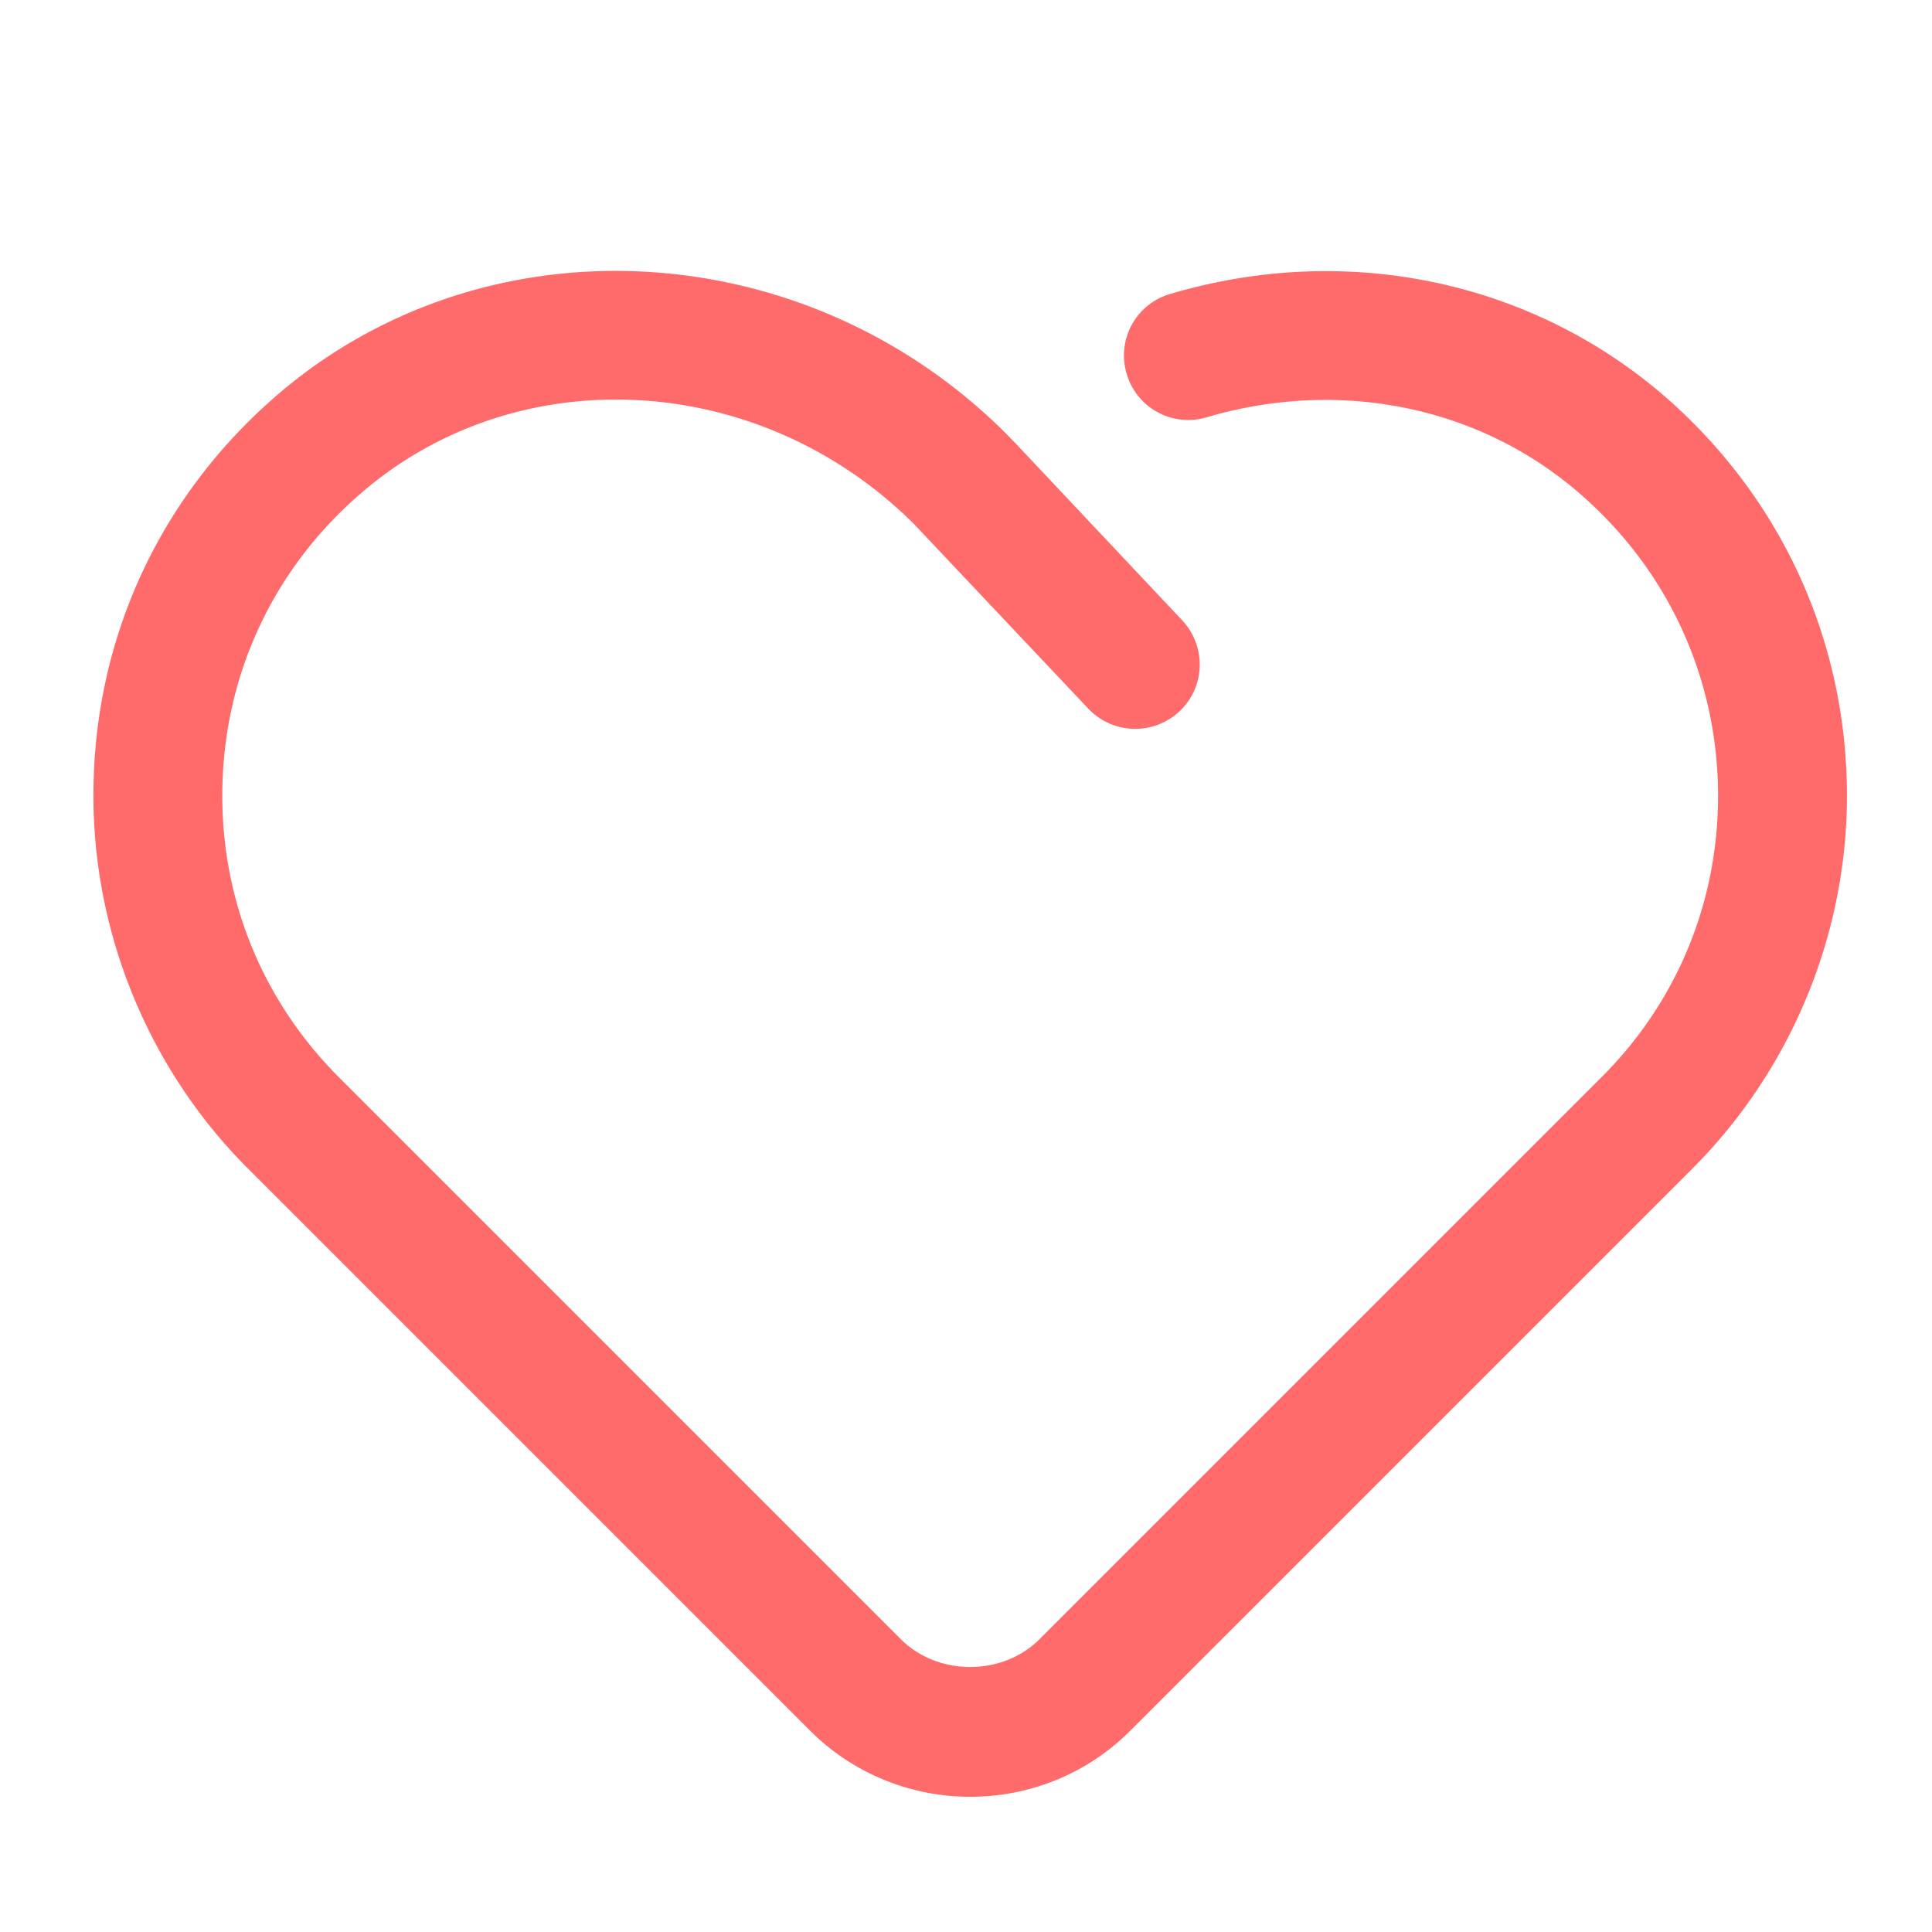 <?xml version="1.0" standalone="no"?><!DOCTYPE svg PUBLIC "-//W3C//DTD SVG 1.1//EN" "http://www.w3.org/Graphics/SVG/1.1/DTD/svg11.dtd"><svg t="1636545322668" class="icon" viewBox="0 0 1024 1024" version="1.1" xmlns="http://www.w3.org/2000/svg" p-id="32704" xmlns:xlink="http://www.w3.org/1999/xlink" width="64" height="64"><defs><style type="text/css"></style></defs><path d="M883.541 211.115C812.373 148.821 713.899 128 620.203 155.819a33.911 33.911 0 0 0-23.04 42.325 33.963 33.963 0 0 0 42.325 23.04c71.168-20.992 145.579-5.632 198.827 41.301 44.544 39.083 70.144 93.184 72.192 152.235 1.877 59.051-19.968 114.688-61.781 156.331L551.083 868.693c-19.627 19.797-54.101 19.797-73.728 0L179.712 571.051c-41.813-41.813-63.659-97.28-61.781-156.331 1.877-59.051 27.477-113.152 72.192-152.235 83.285-73.216 212.651-66.389 294.571 15.531l92.16 97.621c12.971 13.653 34.475 14.336 48.299 1.365s14.336-34.475 1.365-48.299l-88.064-93.525-5.461-5.632c-107.52-107.008-277.845-115.2-388.096-18.432-58.88 51.712-92.843 123.221-95.232 201.387-2.56 76.971 27.307 152.405 81.749 206.848l297.643 297.643a119.979 119.979 0 0 0 85.163 35.328c32.085 0 62.464-12.459 85.163-35.328l297.643-297.643c54.443-54.443 84.309-129.877 81.749-206.848-2.56-77.995-36.352-149.504-95.232-201.387z" p-id="32705" fill="#ff6a6a"></path></svg>